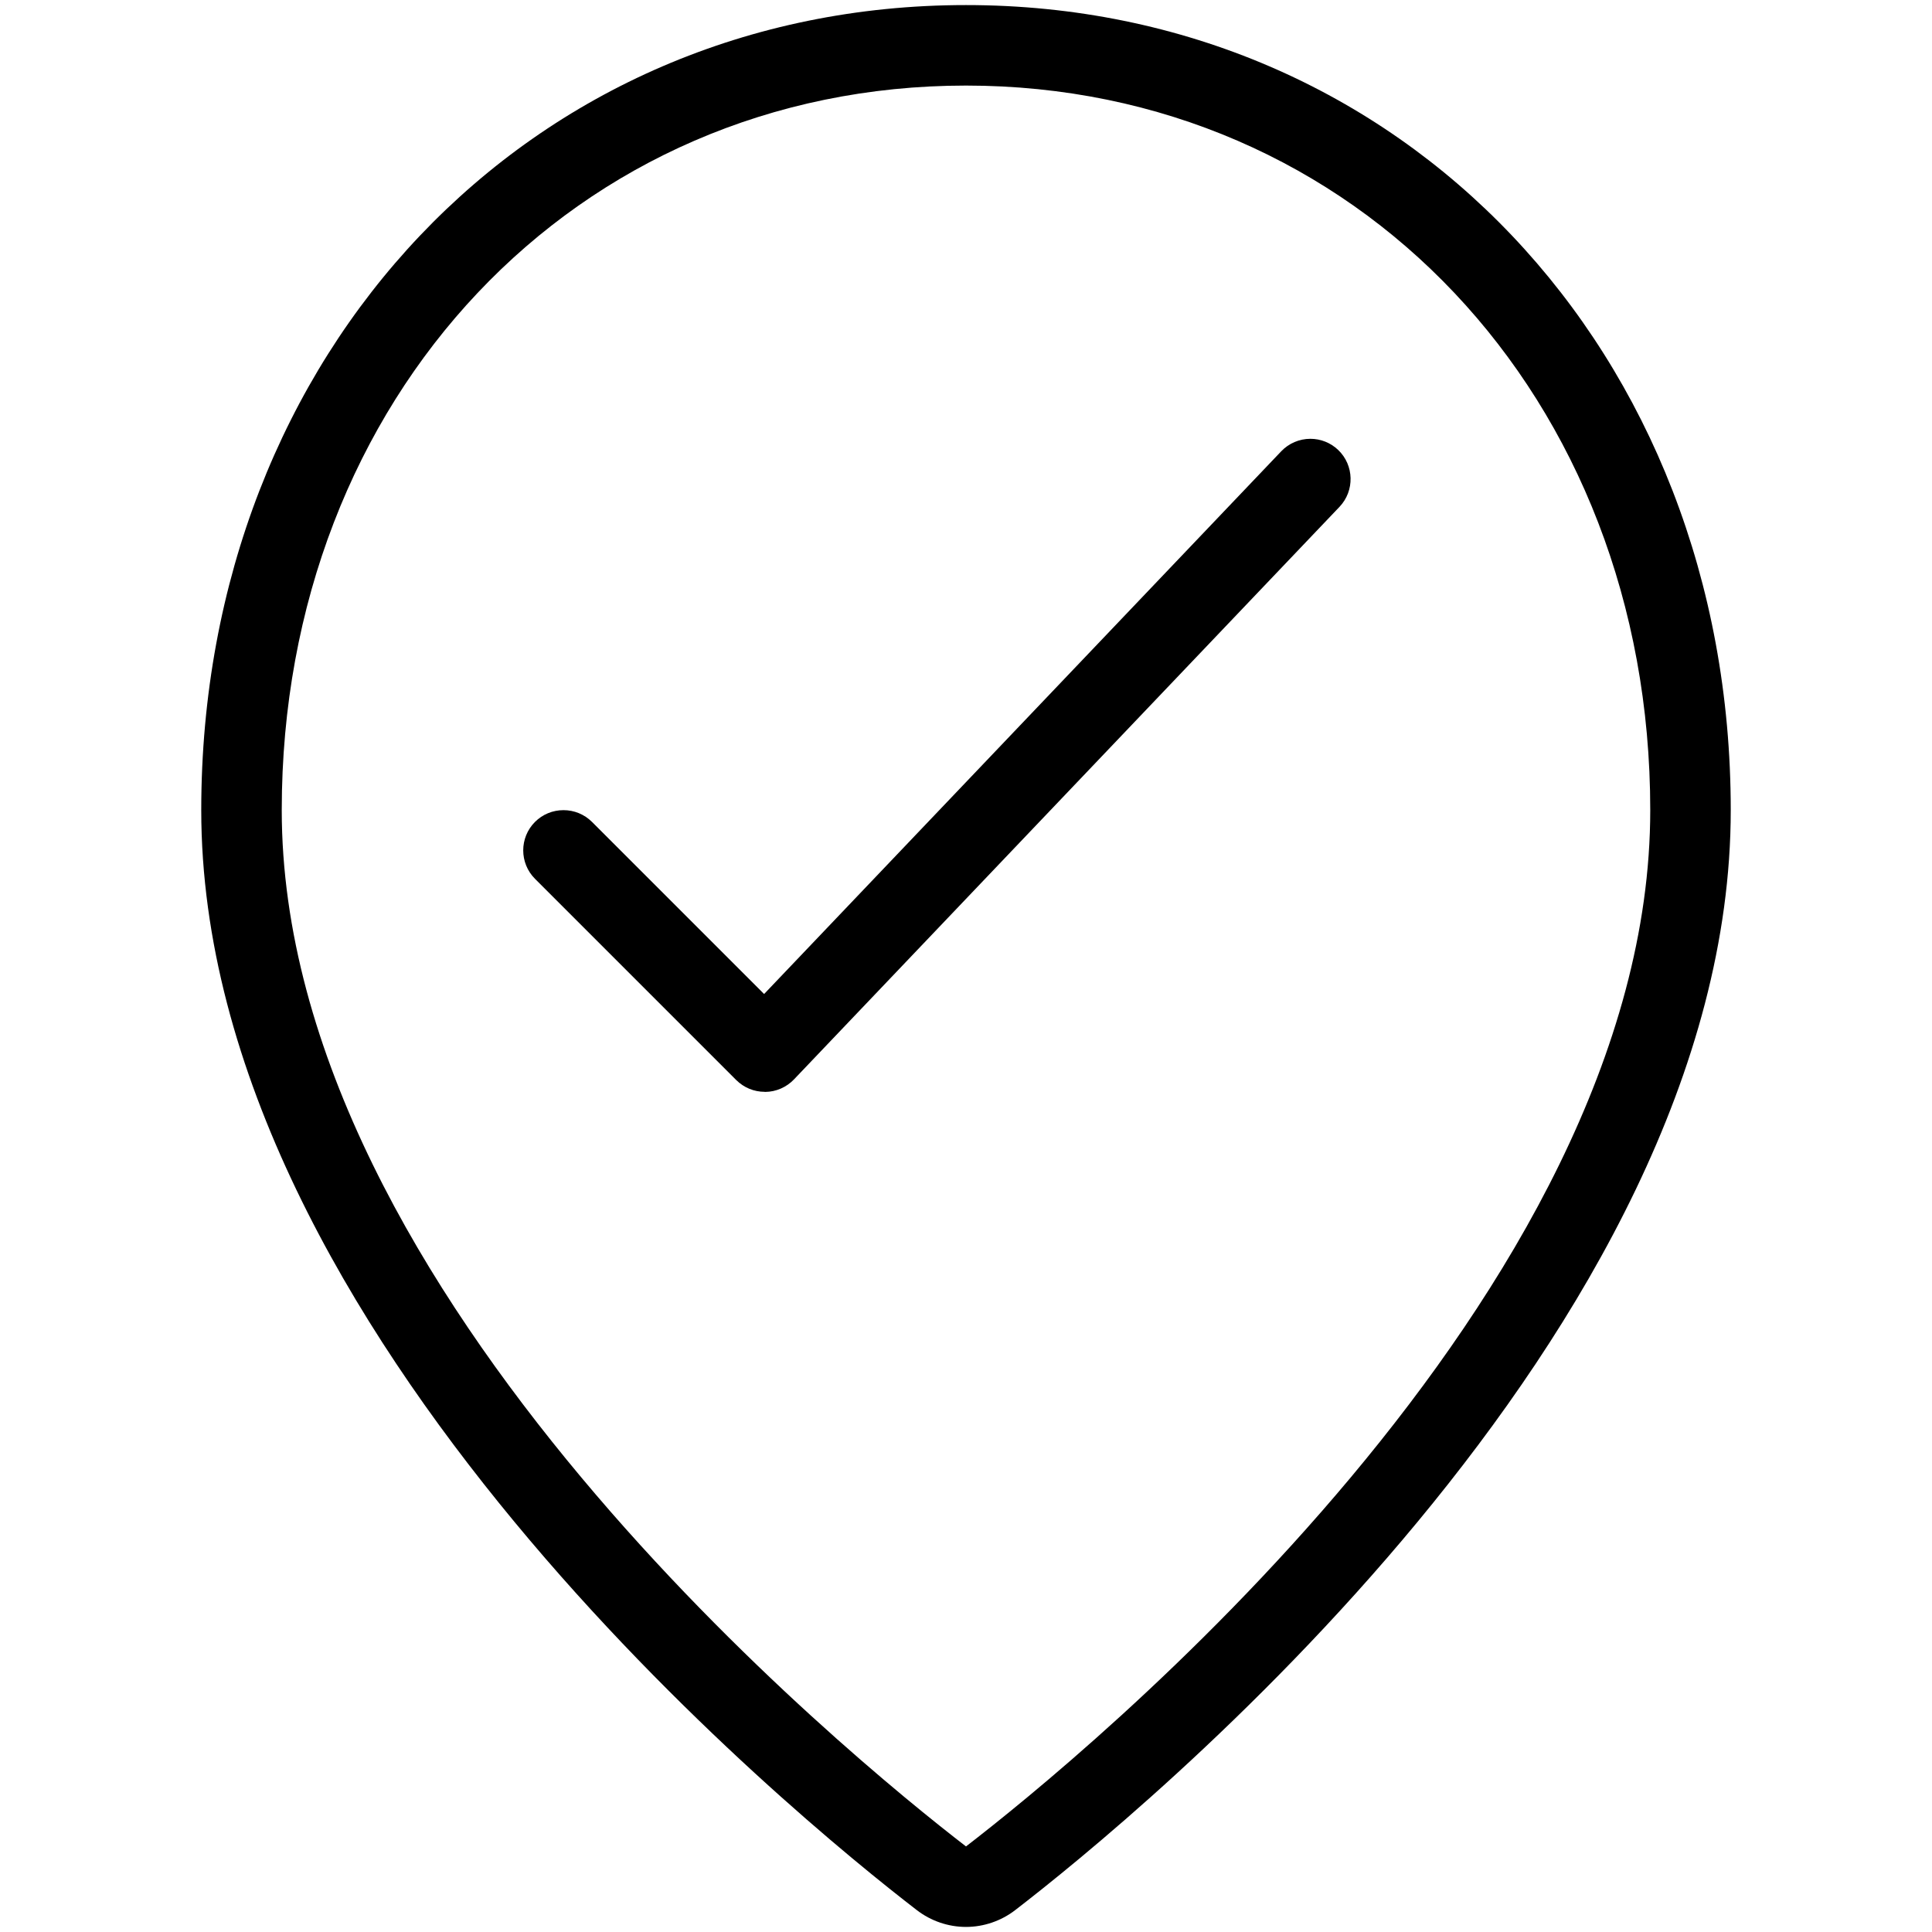 <?xml version="1.0" encoding="utf-8"?>
<!-- Generator: Adobe Illustrator 22.1.0, SVG Export Plug-In . SVG Version: 6.00 Build 0)  -->
<svg version="1.1" id="Layer_1" xmlns="http://www.w3.org/2000/svg" xmlns:xlink="http://www.w3.org/1999/xlink" x="0px" y="0px"
	 viewBox="0 0 24 24" style="enable-background:new 0 0 24 24;" xml:space="preserve">
<g>
	<title>style-two-pin-check</title>
	<path d="M12,23.937c-0.22,0-0.436-0.074-0.61-0.208C9.905,22.586,2.5,16.556,2.5,10.063c0-5.701,4.084-10,9.5-10
		c5.416,0,9.5,4.299,9.5,10c0,6.494-7.406,12.523-8.89,13.666C12.436,23.863,12.219,23.937,12,23.937z M12,1.063
		c-4.846,0-8.5,3.869-8.5,9c0,6.024,7.081,11.781,8.5,12.874c1.419-1.093,8.5-6.848,8.5-12.874C20.5,4.932,16.846,1.063,12,1.063z"
		/>
	<path d="M9.5,13.563c-0.134,0-0.259-0.052-0.354-0.146l-2.5-2.5c-0.195-0.195-0.195-0.512,0-0.707
		c0.094-0.094,0.22-0.146,0.354-0.146s0.259,0.052,0.354,0.146l2.138,2.138l6.424-6.742c0.094-0.099,0.226-0.155,0.362-0.155
		c0.129,0,0.251,0.049,0.345,0.138c0.199,0.19,0.207,0.507,0.017,0.707l-6.777,7.113c-0.093,0.097-0.222,0.154-0.356,0.155
		c-0.001,0-0.002,0-0.003,0H9.5z"/>
</g>
</svg>
